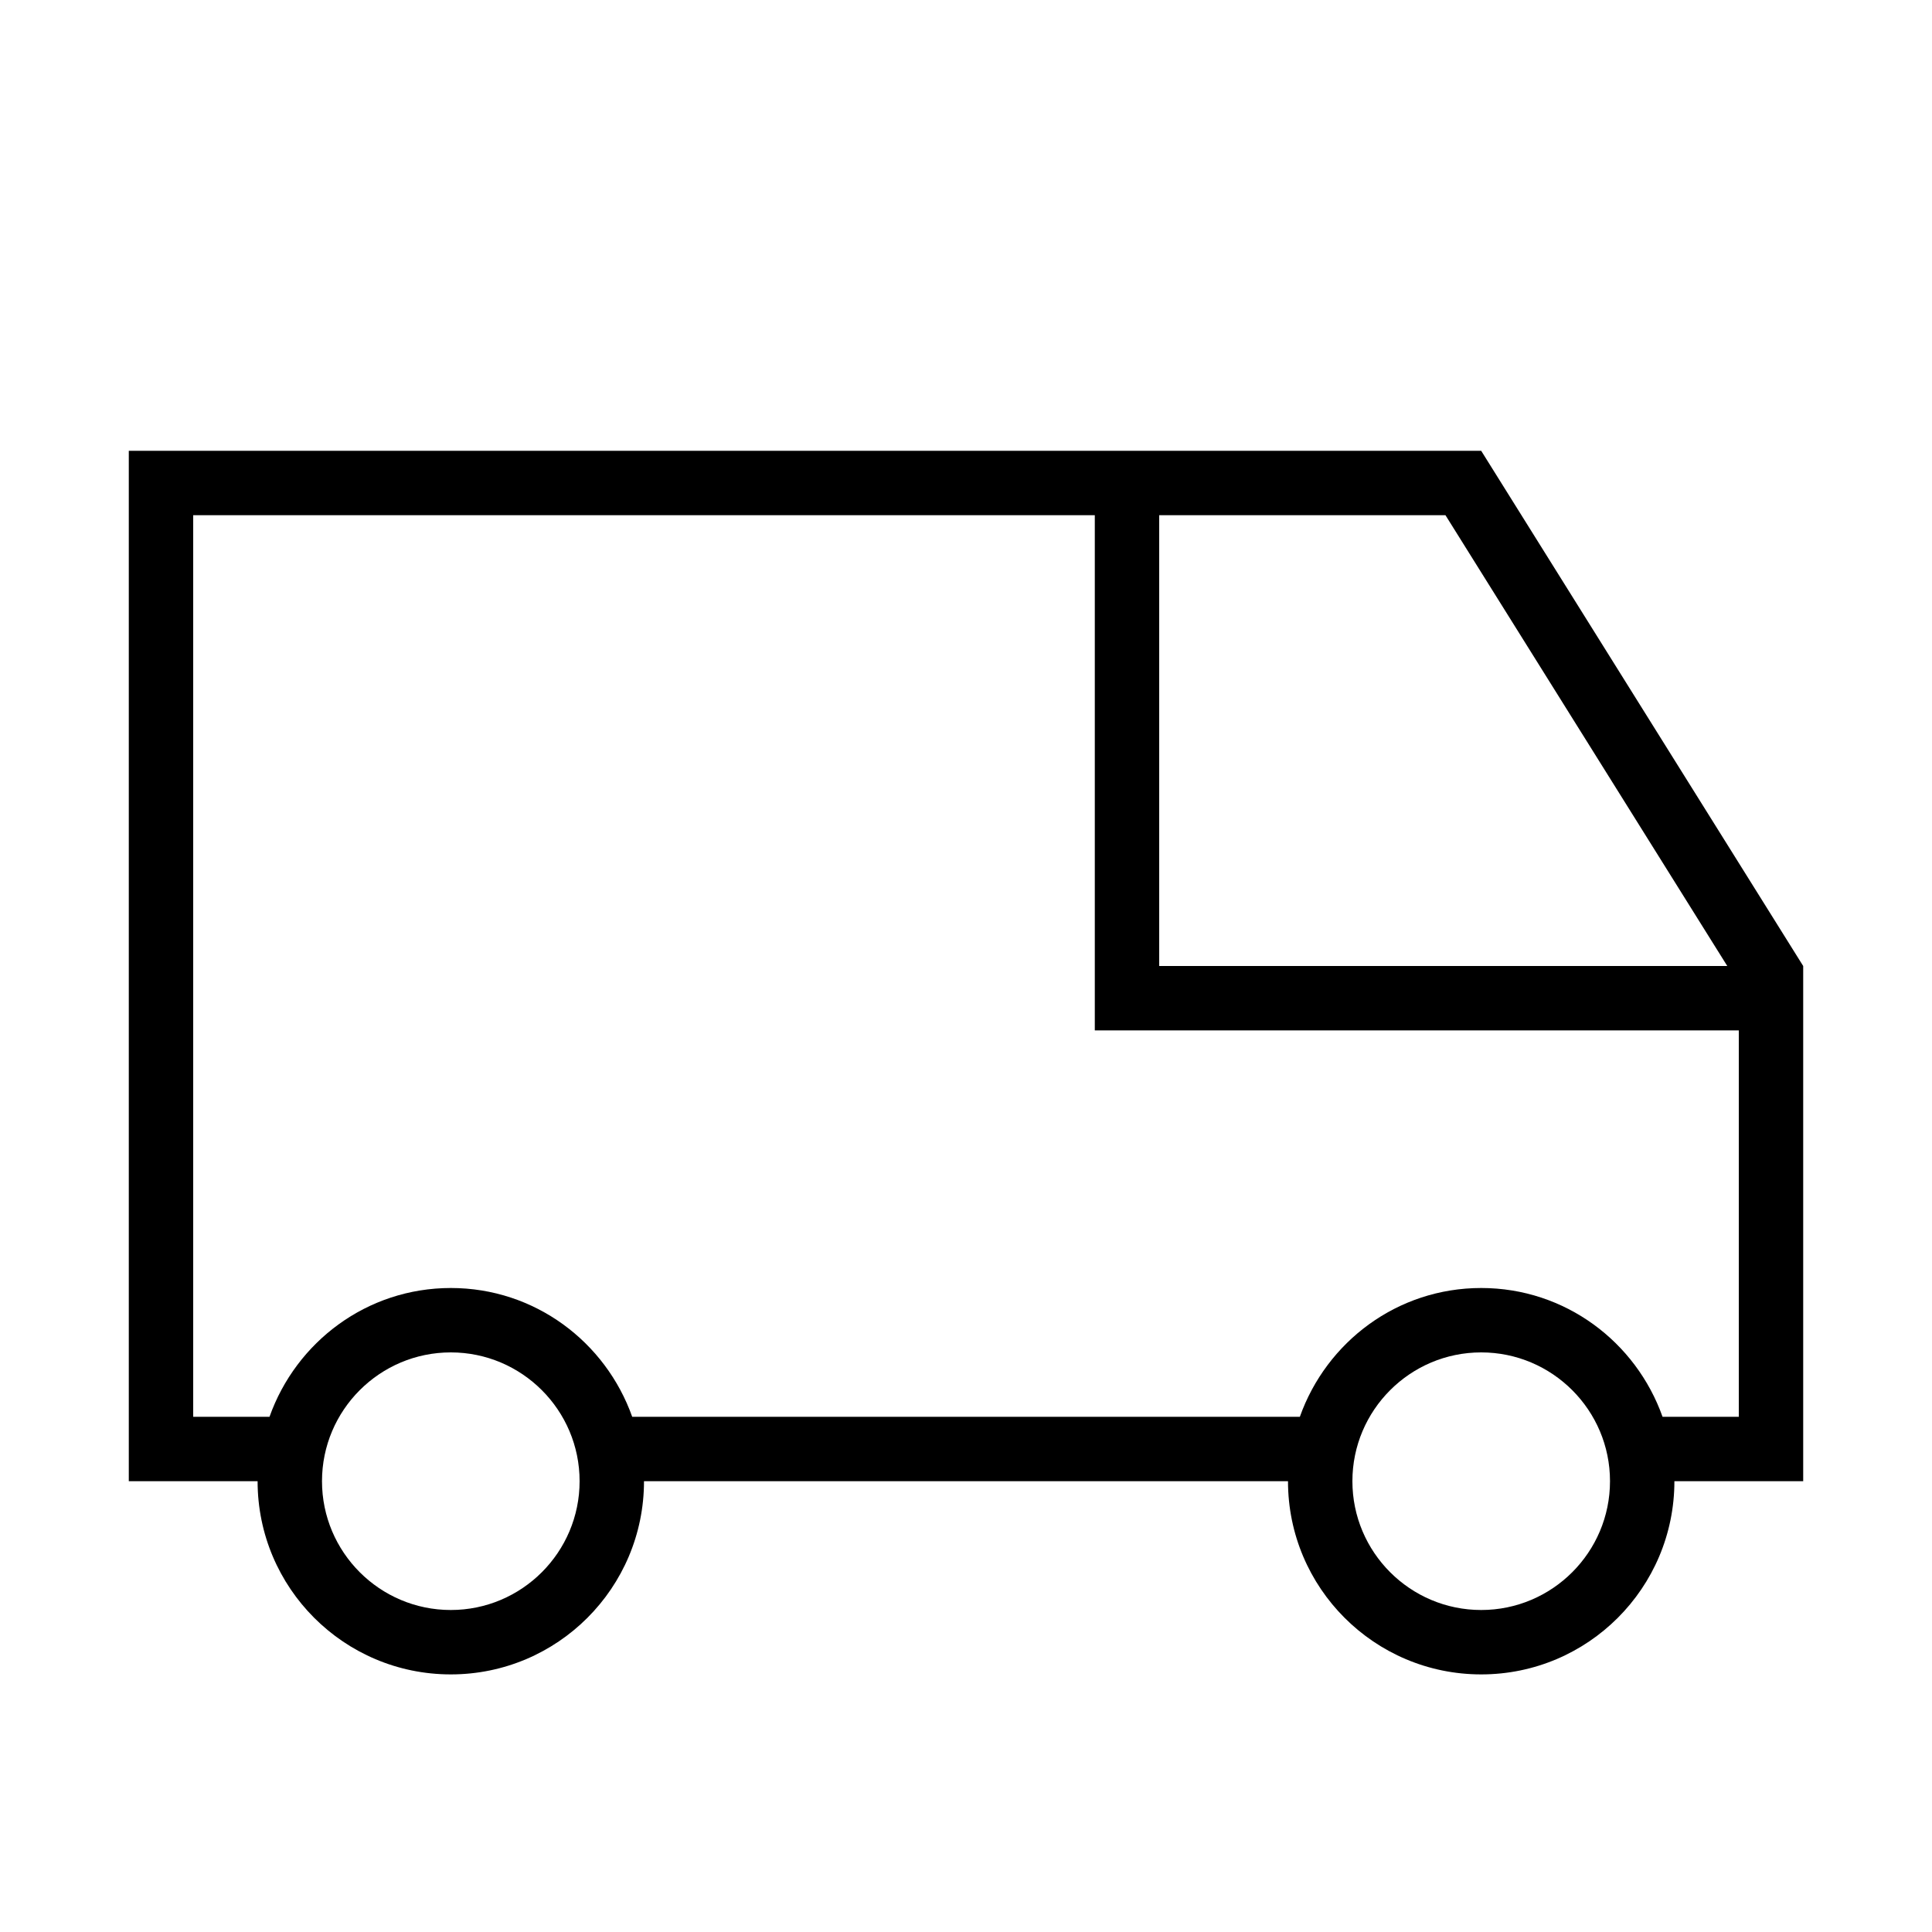 <?xml version="1.0" encoding="iso-8859-1"?>
<!DOCTYPE svg PUBLIC "-//W3C//DTD SVG 1.1//EN" "http://www.w3.org/Graphics/SVG/1.1/DTD/svg11.dtd">
<svg version="1.1" xmlns="http://www.w3.org/2000/svg" xmlns:xlink="http://www.w3.org/1999/xlink" x="0px" y="0px" width="30" height="30" viewBox="0 0 30 30" xml:space="preserve">
    <g transform="translate(-570 -80)">
        <g xmlns="http://www.w3.org/2000/svg" xmlns:xlink="http://www.w3.org/1999/xlink" id="van-7">
		<path d="M577,106c1.657,0,3-1.343,3-3h10c0,1.657,1.343,3,3,3s3-1.343,3-3h2v-8l-5-8h-21v16h2C574,104.657,575.343,106,577,106z     M577,105c-1.103,0-2-0.897-2-2s0.897-2,2-2s2,0.897,2,2S578.103,105,577,105z M593,105c-1.103,0-2-0.897-2-2s0.897-2,2-2    s2,0.897,2,2S594.103,105,593,105z M588,88h4.445l4.376,7H588V88z M573,88h14v8h10v6h-1.184c-0.413-1.163-1.512-2-2.816-2    s-2.403,0.837-2.816,2h-10.367c-0.413-1.163-1.512-2-2.816-2s-2.403,0.837-2.816,2H573V88z"/>
	</g>
	
    </g>
</svg>
